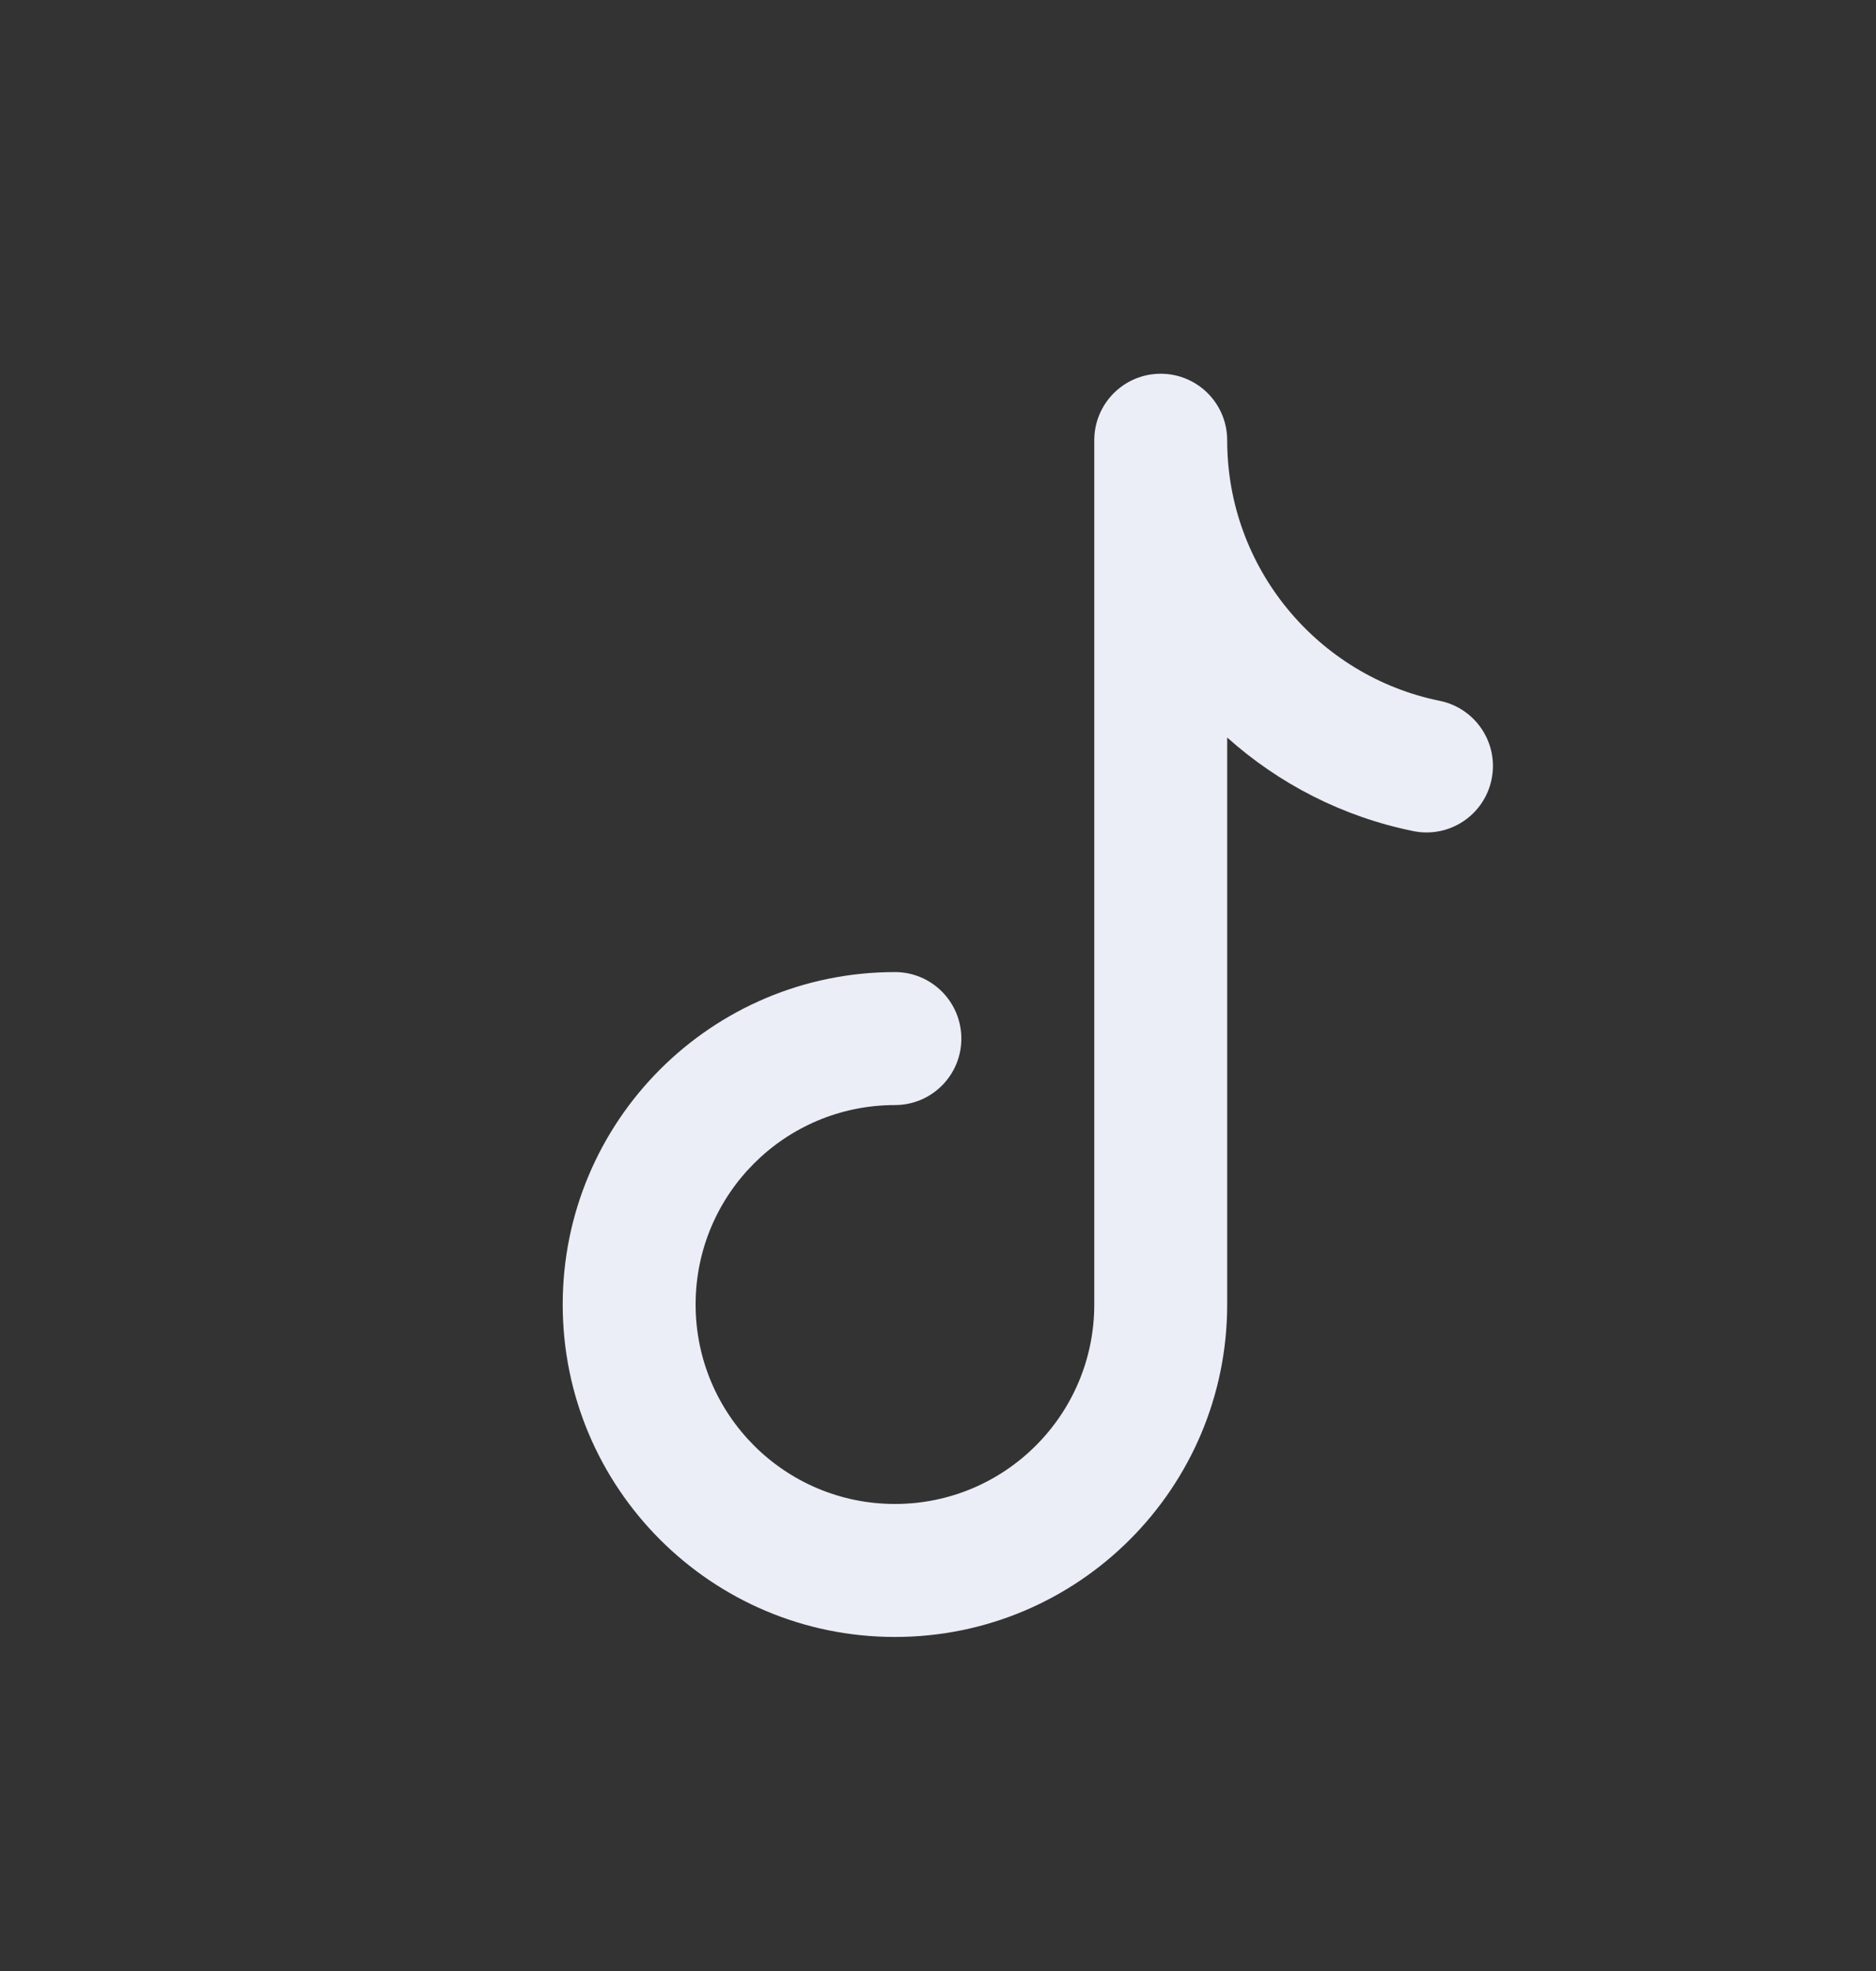 <svg width="20" height="21" viewBox="0 0 20 21" fill="none" xmlns="http://www.w3.org/2000/svg">
<rect x="0" y="0" width="20" height="21" fill="#333333" stroke="none"/>
<path fill-rule="evenodd" clip-rule="evenodd" d="M12.374 3.982C12.766 3.982 13.083 4.299 13.083 4.691C13.083 6.059 14.056 7.205 15.349 7.467C15.732 7.545 15.98 7.919 15.902 8.302C15.824 8.686 15.45 8.933 15.067 8.855C14.314 8.702 13.634 8.351 13.083 7.858V13.899C13.083 15.855 11.497 17.441 9.541 17.441C7.585 17.441 5.999 15.855 5.999 13.899C5.999 11.943 7.585 10.357 9.541 10.357C9.932 10.357 10.249 10.674 10.249 11.066C10.249 11.457 9.932 11.774 9.541 11.774C8.367 11.774 7.416 12.725 7.416 13.899C7.416 15.072 8.367 16.024 9.541 16.024C10.715 16.024 11.666 15.072 11.666 13.899V4.691C11.666 4.299 11.983 3.982 12.374 3.982H12.374Z" fill="#EBEDF7"/>
</svg>
